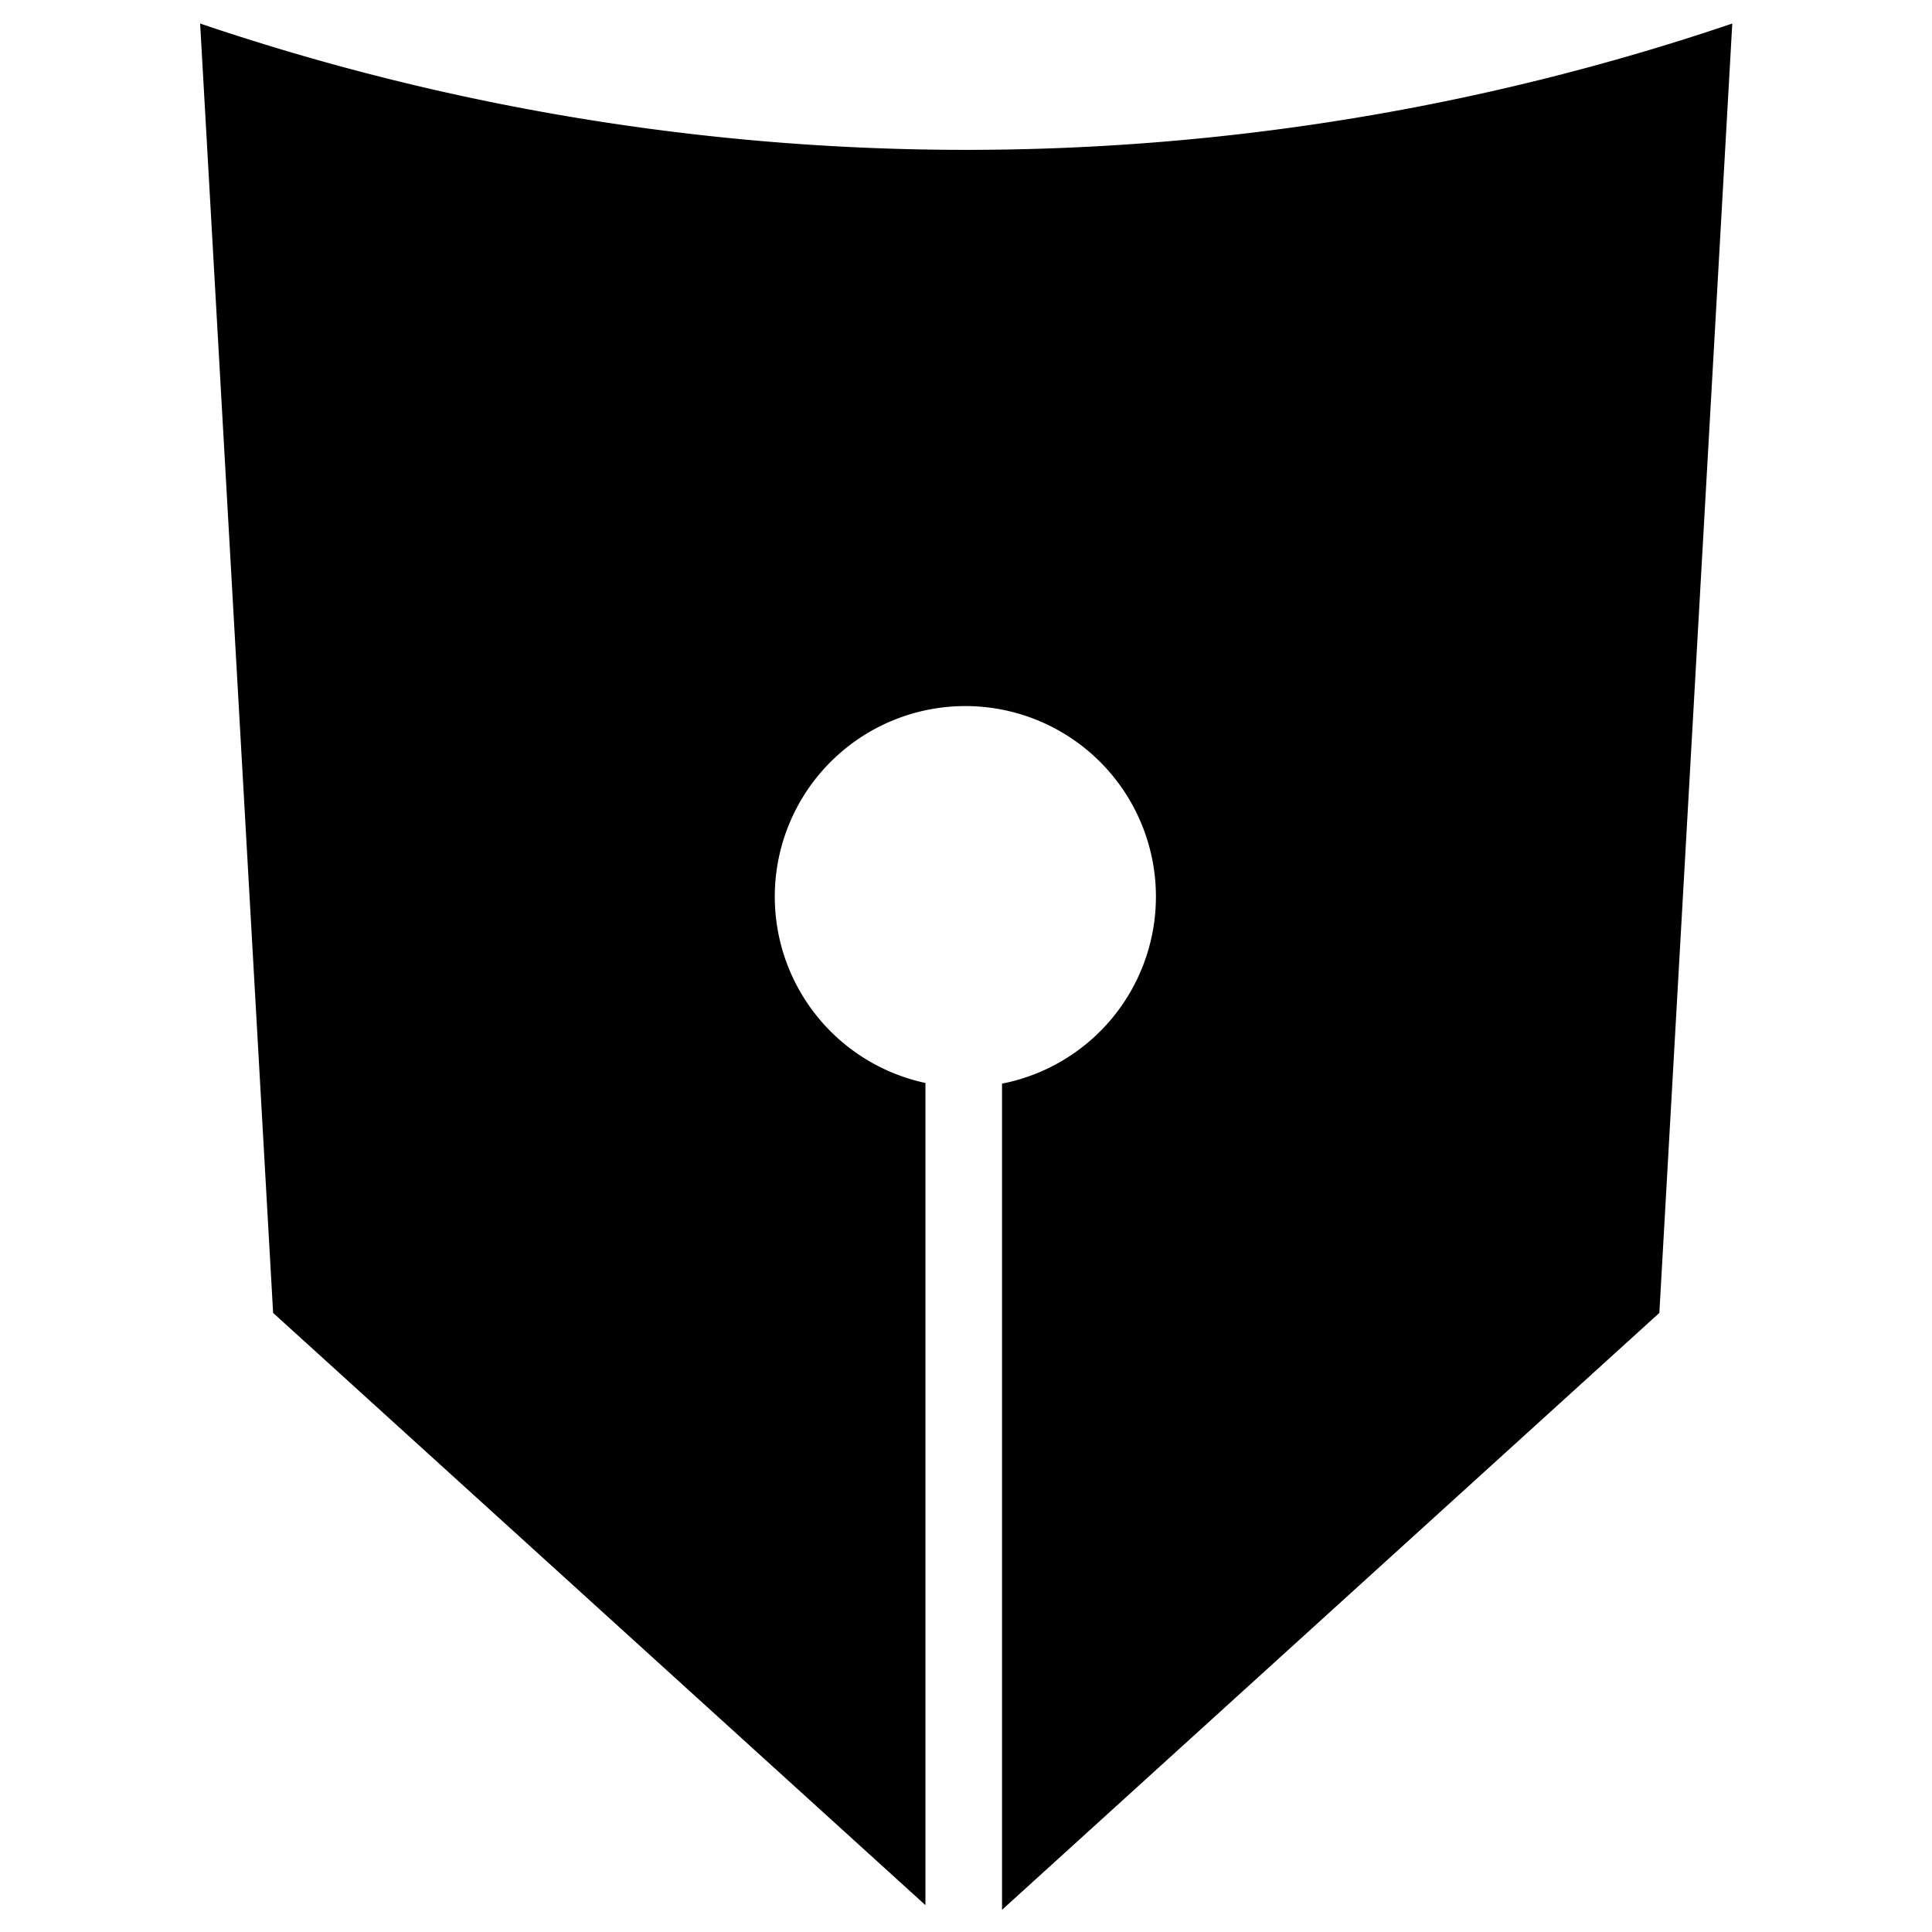 <svg xmlns="http://www.w3.org/2000/svg" width="64" height="64" viewBox="0 0 28.904 28.904">
  <defs>
    <style>
      .cls-1 {
        fill-rule: evenodd;
      }
    </style>
  </defs>
  <path id="logo" class="cls-1" d="M809.873,6986.61l-9.834,8.93v-12.36a2.851,2.851,0,1,0-1.146-.01v12.3l-9.759-8.86-1.092-19.29a35.695,35.695,0,0,0,22.922,0Z" transform="translate(-785.048 -6966.968)"></path>
</svg>